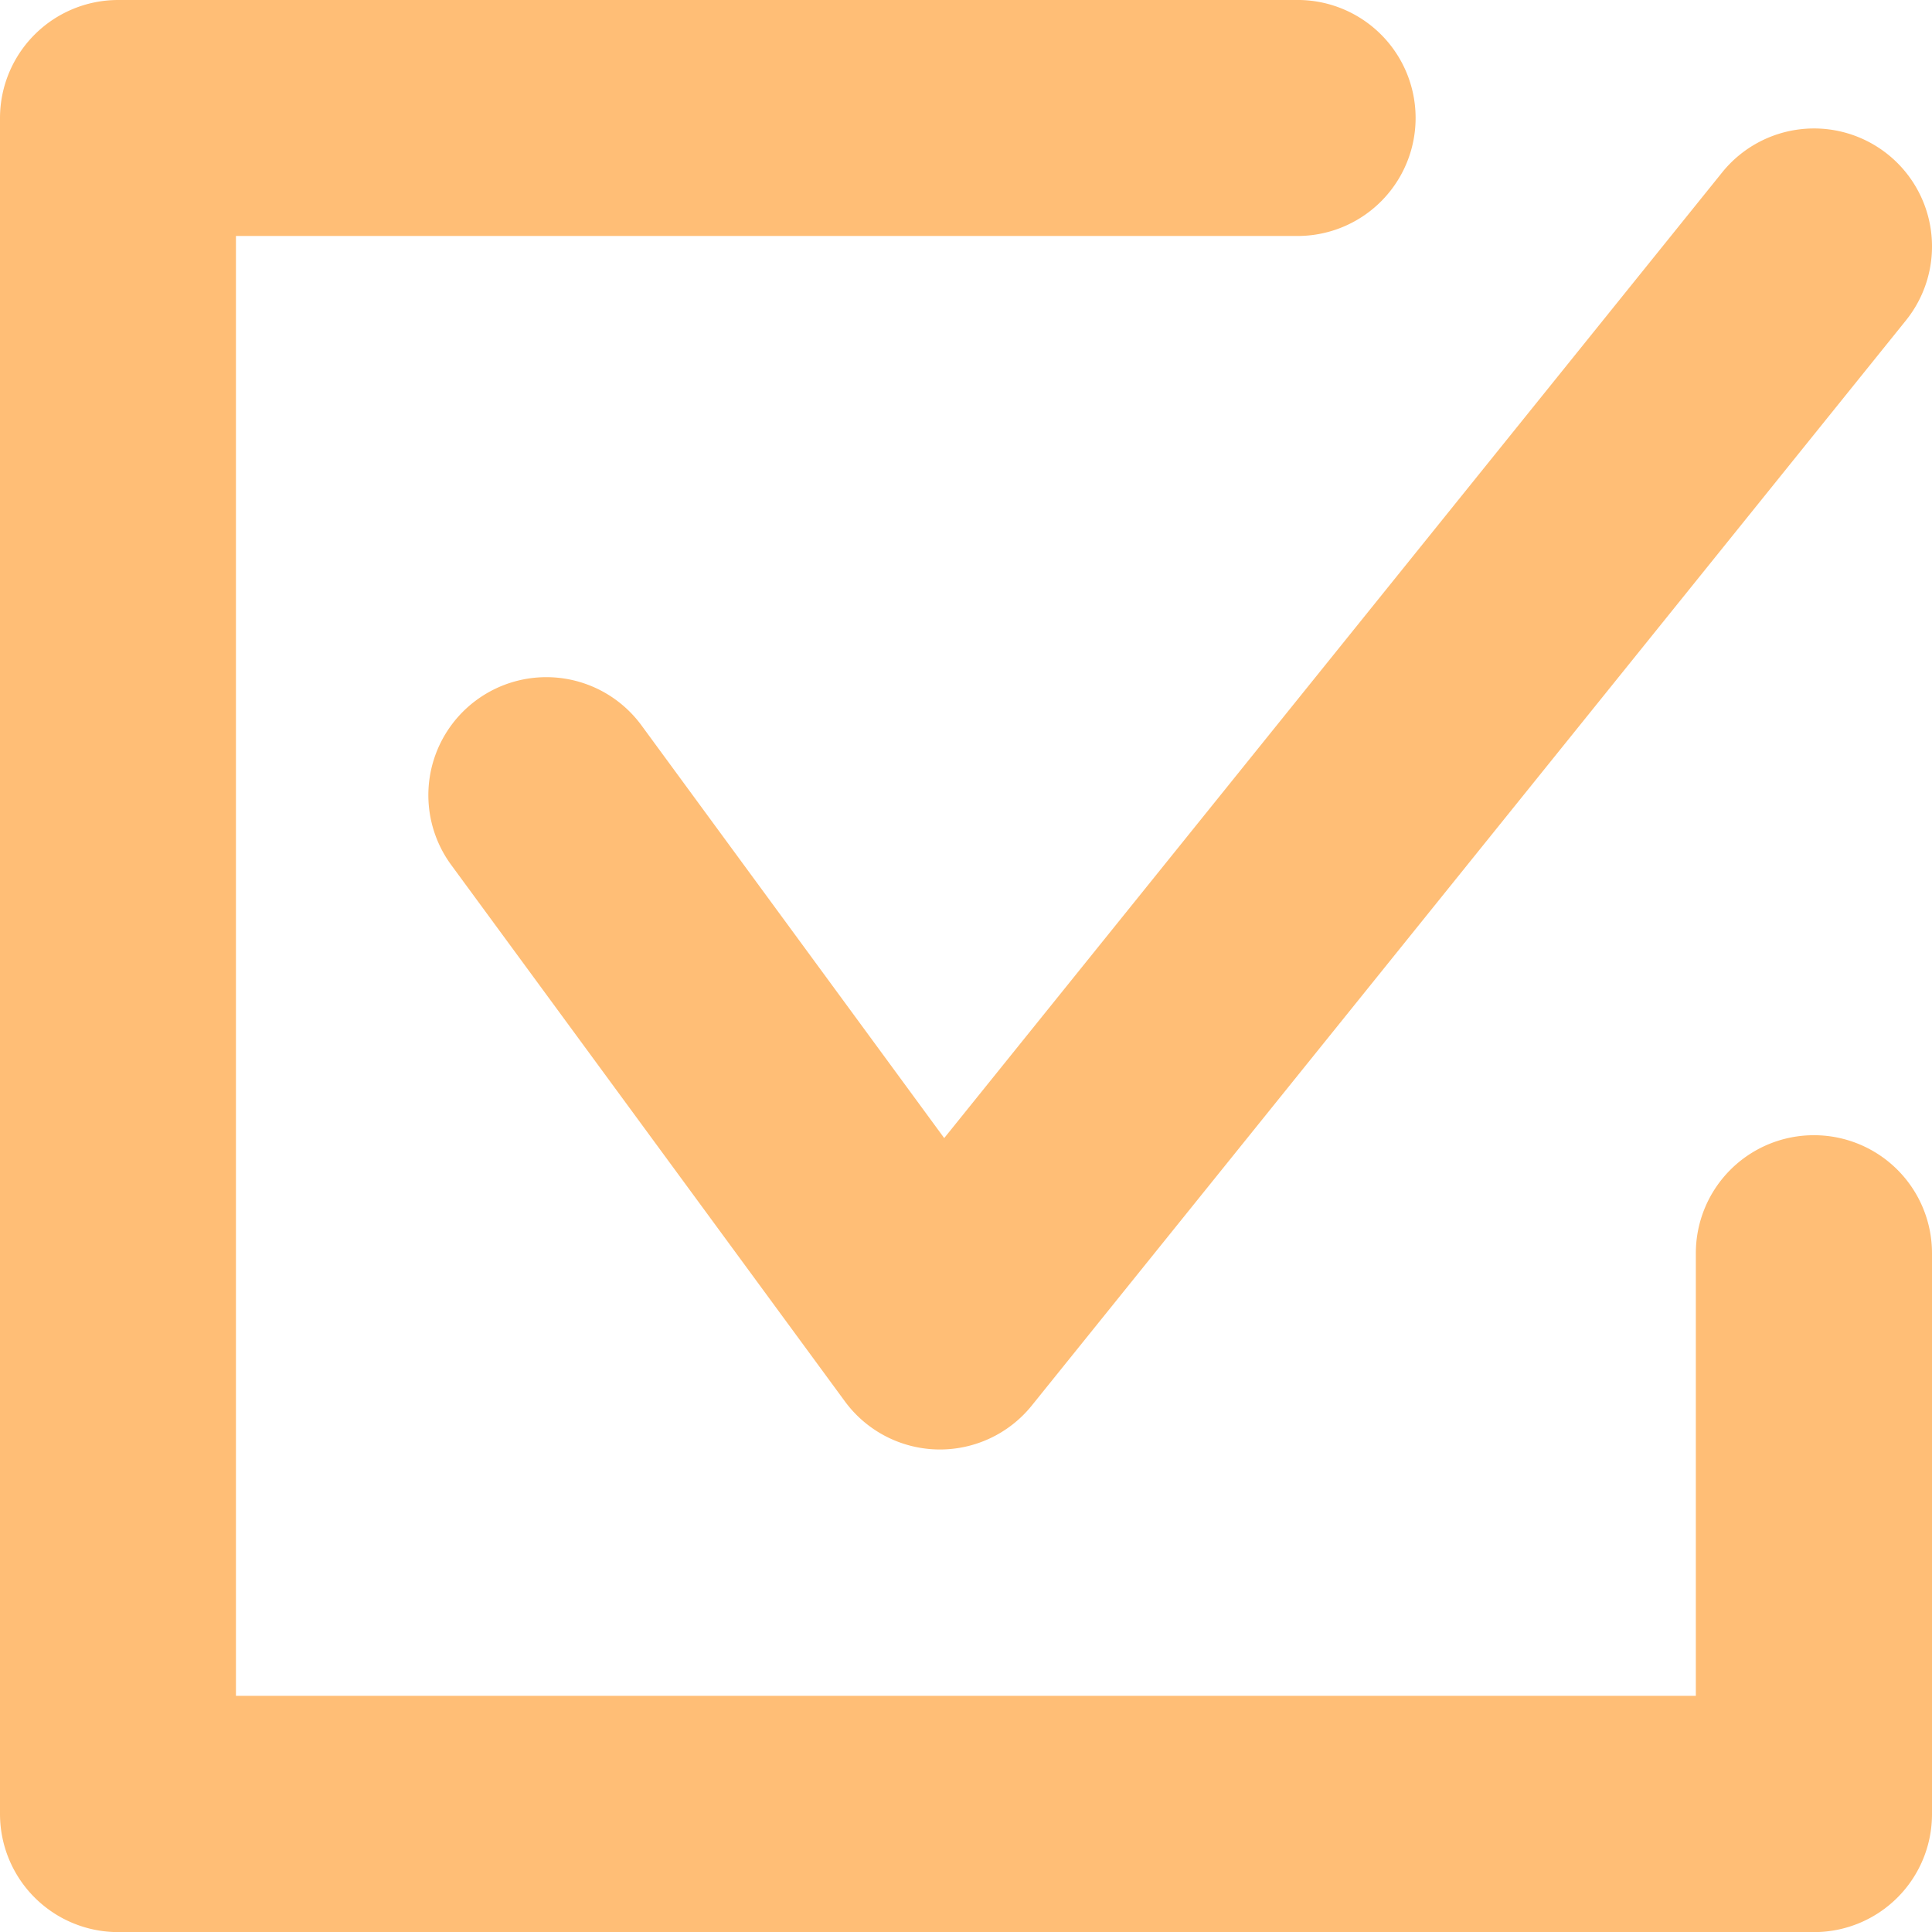 <svg xmlns="http://www.w3.org/2000/svg" width="37.101" height="37.103" viewBox="0 0 37.101 37.103">
  <path id="Path_417" data-name="Path 417" d="M136.966,263.03l14.94-18.545a2.265,2.265,0,1,1,3.527,2.845l-16.785,20.836a2.265,2.265,0,0,1-3.59-.081l-7.559-10.3a2.265,2.265,0,1,1,3.653-2.681Zm16.7-.055a2.266,2.266,0,0,0-2.266,2.266v8.5H123.365V245.706H143.8a2.266,2.266,0,0,0,0-4.531H121.1a2.269,2.269,0,0,0-2.266,2.266v32.569a2.269,2.269,0,0,0,2.266,2.268h32.569a2.265,2.265,0,0,0,2.266-2.268V265.24A2.266,2.266,0,0,0,153.668,262.975Z" transform="translate(-118.834 -241.175)" fill="#ffbe76"/>
</svg>
